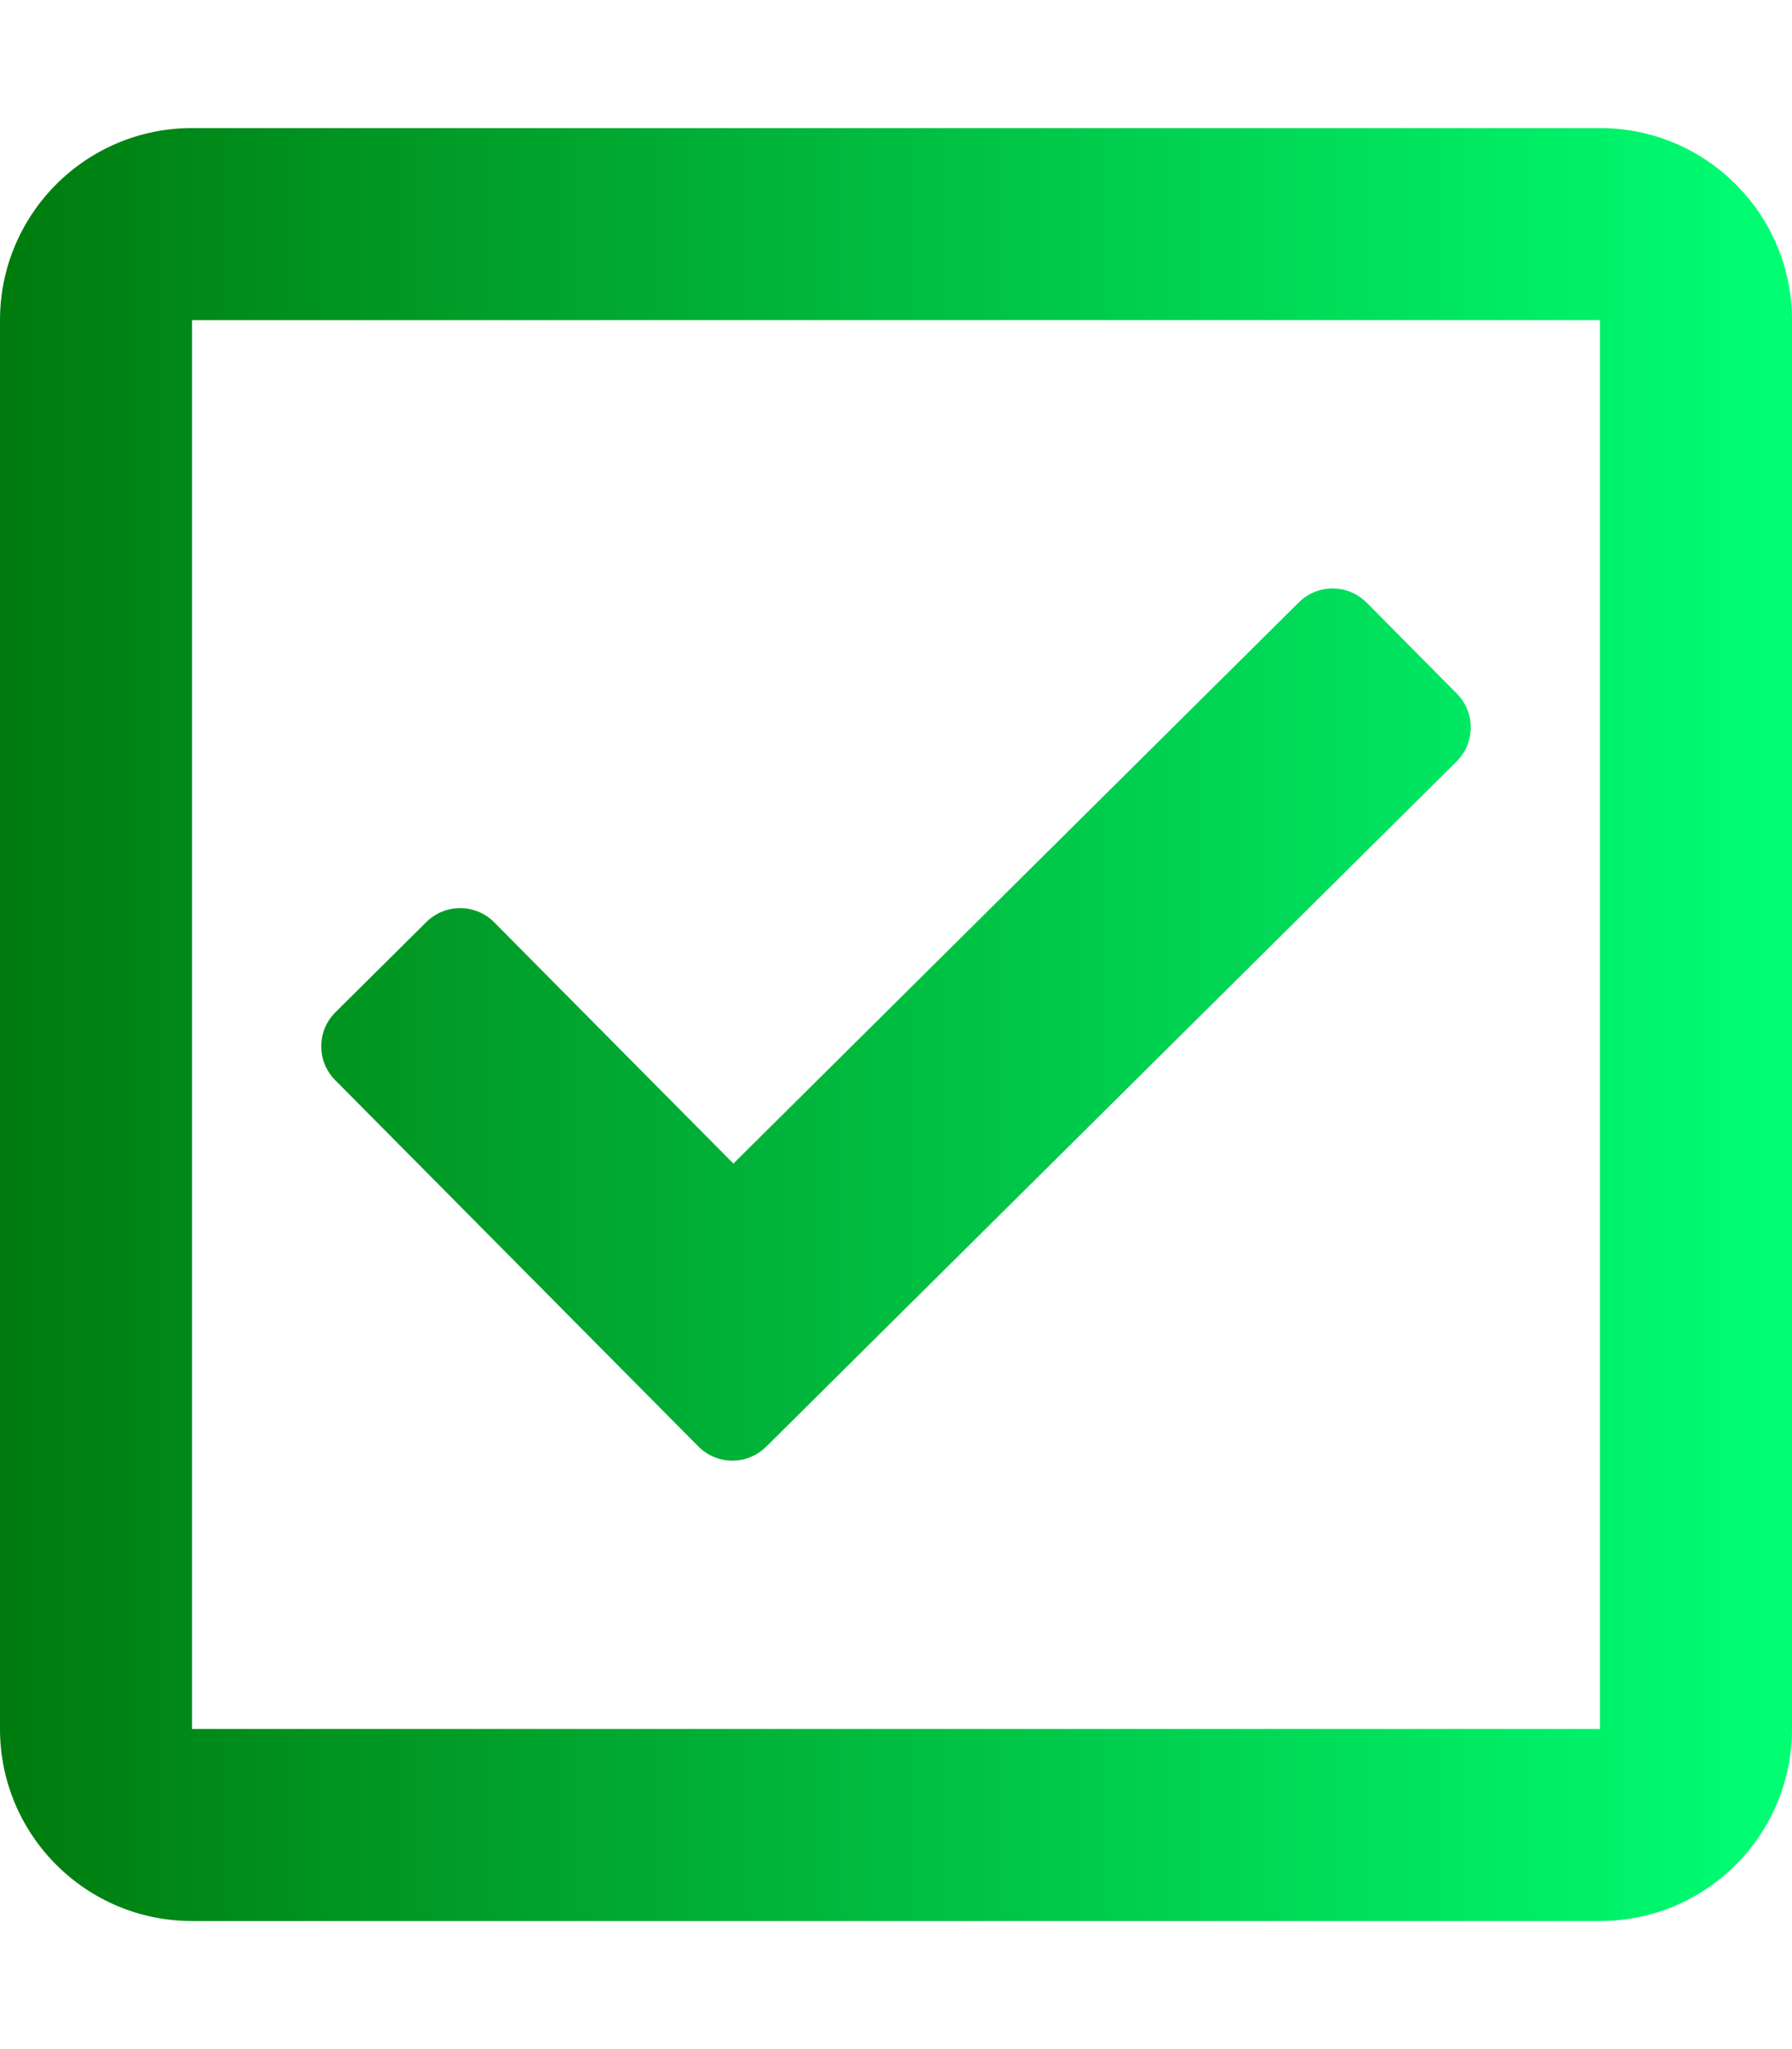 <?xml version="1.0" encoding="UTF-8" standalone="no"?>
<svg
   xmlns:dc="http://purl.org/dc/elements/1.1/"
   xmlns:cc="http://creativecommons.org/ns#"
   xmlns:rdf="http://www.w3.org/1999/02/22-rdf-syntax-ns#"
   xmlns:svg="http://www.w3.org/2000/svg"
   xmlns="http://www.w3.org/2000/svg"
   xmlns:xlink="http://www.w3.org/1999/xlink"
   xmlns:sodipodi="http://sodipodi.sourceforge.net/DTD/sodipodi-0.dtd"
   xmlns:inkscape="http://www.inkscape.org/namespaces/inkscape"
   inkscape:version="1.0 (4035a4fb49, 2020-05-01)"
   sodipodi:docname="check-square.svg"
   id="svg863"
   version="1.1"
   viewBox="0 0 448 512">
  <defs
     id="defs867">
    <linearGradient
       id="linearGradient1436"
       inkscape:collect="always">
      <stop
         id="stop1432"
         offset="0"
         style="stop-color:#007b0d;stop-opacity:1" />
      <stop
         id="stop1434"
         offset="1"
         style="stop-color:#00ff74;stop-opacity:1" />
    </linearGradient>
    <linearGradient
       gradientUnits="userSpaceOnUse"
       y2="256"
       x2="448"
       y1="256"
       x1="0"
       id="linearGradient1438"
       xlink:href="#linearGradient1436"
       inkscape:collect="always" />
  </defs>
  <sodipodi:namedview
     inkscape:current-layer="svg863"
     inkscape:window-maximized="1"
     inkscape:window-y="-8"
     inkscape:window-x="3032"
     inkscape:cy="256"
     inkscape:cx="224"
     inkscape:zoom="1.6601562"
     showgrid="false"
     id="namedview865"
     inkscape:window-height="1017"
     inkscape:window-width="1920"
     inkscape:pageshadow="2"
     inkscape:pageopacity="0"
     guidetolerance="10"
     gridtolerance="10"
     objecttolerance="10"
     borderopacity="1"
     bordercolor="#666666"
     pagecolor="#ffffff" />
  <path
     style="fill-opacity:1;fill:url(#linearGradient1438)"
     id="path861"
     d="M400 32H48C21.49 32 0 53.49 0 80v352c0 26.51 21.49 48 48 48h352c26.51 0 48-21.49 48-48V80c0-26.51-21.49-48-48-48zm0 400H48V80h352v352zm-35.864-241.724L191.547 361.48c-4.705 4.667-12.303 4.637-16.97-.068l-90.781-91.516c-4.667-4.705-4.637-12.303.069-16.971l22.719-22.536c4.705-4.667 12.303-4.637 16.97.069l59.792 60.277 141.352-140.216c4.705-4.667 12.303-4.637 16.97.068l22.536 22.718c4.667 4.706 4.637 12.304-.068 16.971z" />
</svg>
